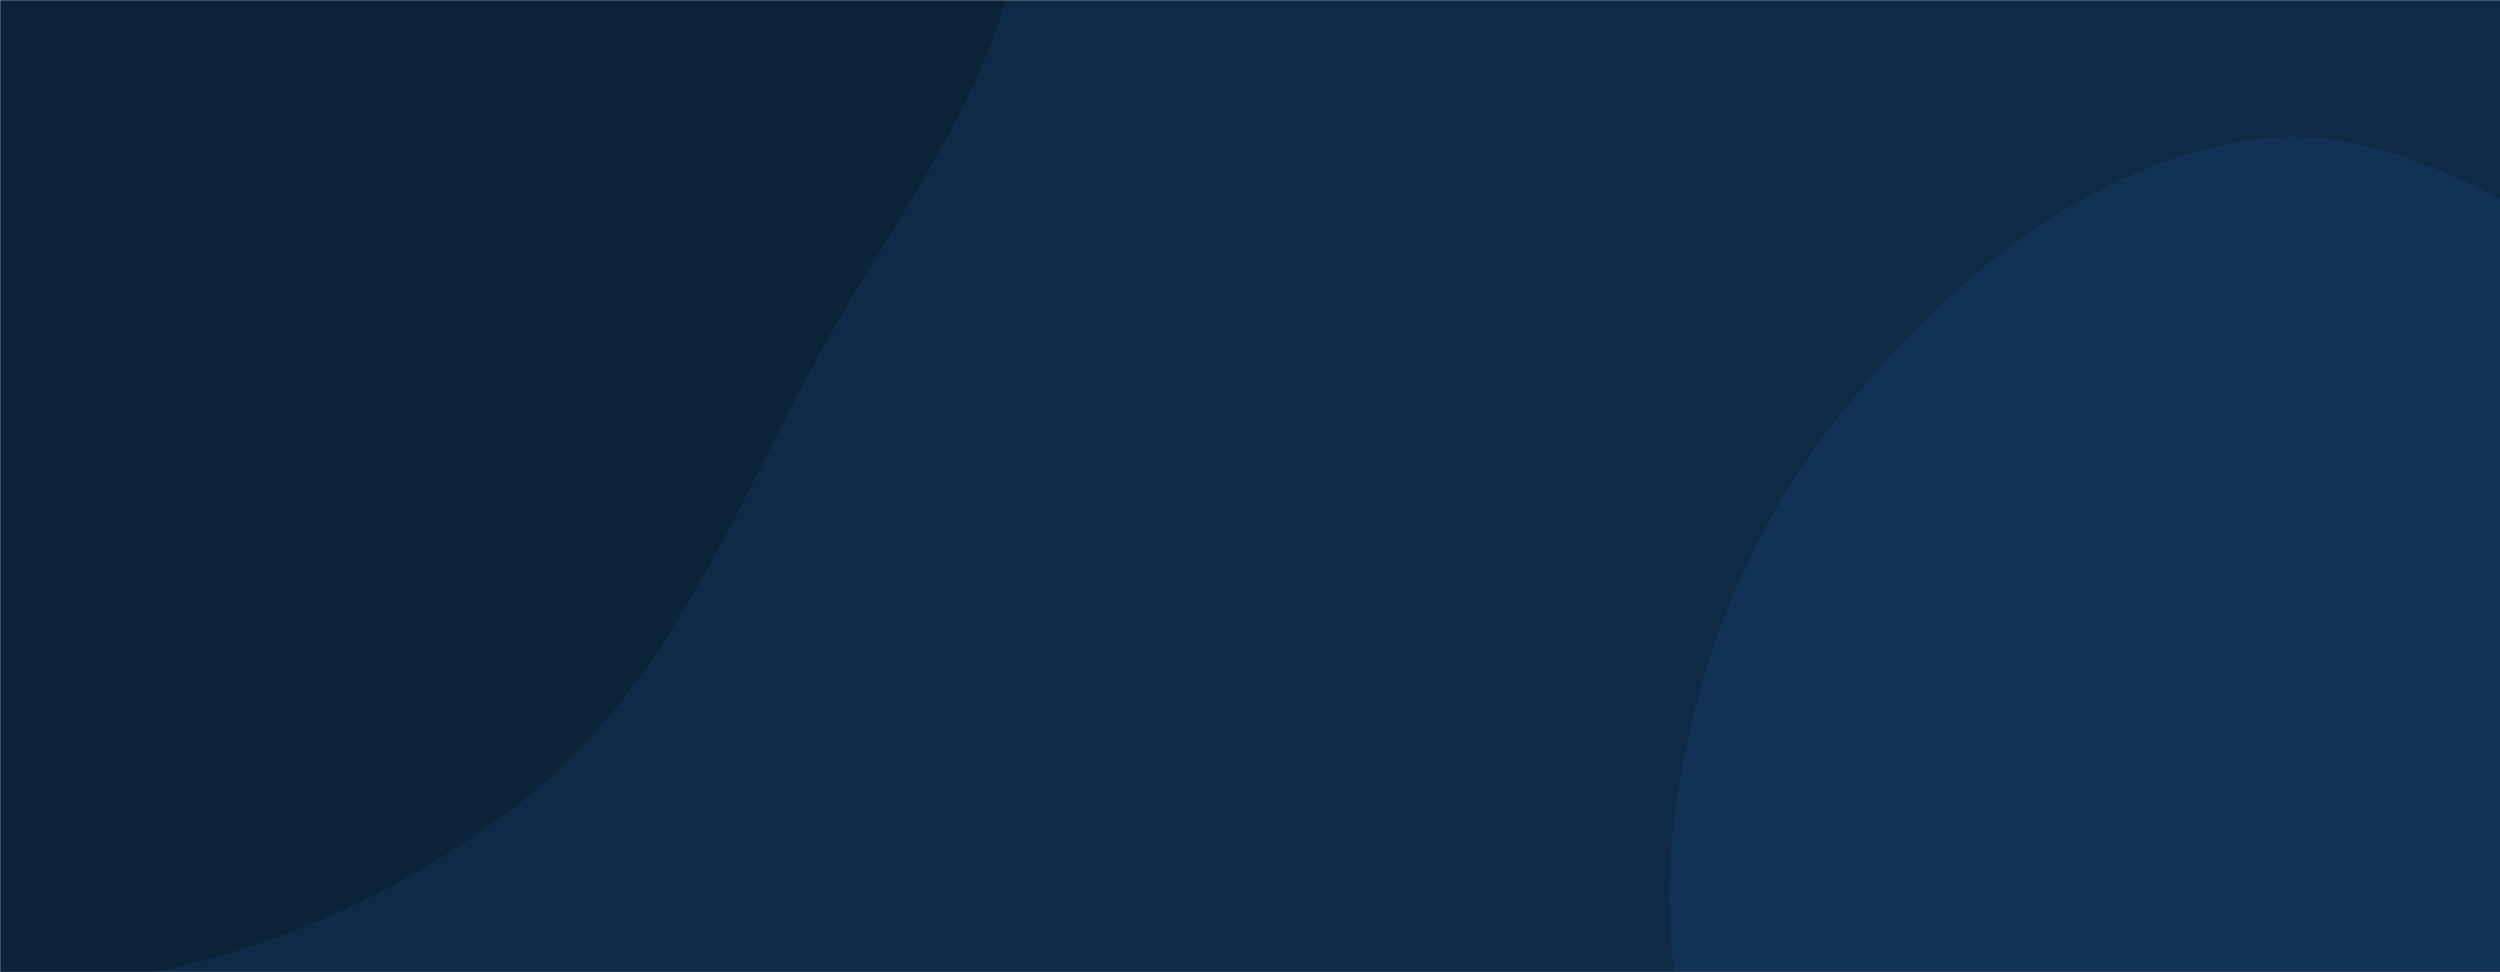 <svg xmlns="http://www.w3.org/2000/svg" version="1.1" xmlns:xlink="http://www.w3.org/1999/xlink" xmlns:svgjs="http://svgjs.com/svgjs" width="1440" height="560" preserveAspectRatio="none" viewBox="0 0 1440 560">
    <g mask="url(&quot;#SvgjsMask1000&quot;)" fill="none">
        <rect width="100%" height="560" x="0" y="0" fill="#0e2a47"></rect>
        <path d="M0,568.798C107.509,568.735,212.483,528.853,298.009,463.711C379.774,401.434,418.821,304.071,466.864,213.209C517.975,116.545,599.389,24.213,587.888,-84.526C576.314,-193.963,493.543,-284.685,407.014,-352.679C329.079,-413.919,225.036,-414.631,130.38,-444.033C33.865,-474.012,-54.101,-535.816,-154.796,-527.188C-266.013,-517.659,-387.753,-483.308,-454.598,-393.912C-520.864,-305.29,-481.814,-181.054,-495.705,-71.272C-509.297,36.148,-572.851,142.913,-535.378,244.499C-497.325,347.657,-392.278,407.092,-298.233,464.059C-206.251,519.776,-107.541,568.861,0,568.798" fill="#0b2239"></path>
        <path d="M1440 960.861C1512.54 945.025 1571.889 902.405 1636.172 865.25 1704.013 826.039 1786.596 803.811 1827.429 736.933 1869.868 667.426 1860.355 581.138 1859.363 499.705 1858.233 406.921 1883.634 298.336 1821.25 229.645 1758.793 160.873 1645.15 191.061 1555.838 165.491 1467.347 140.156 1390.274 67.481 1299.105 80.156 1204.348 93.329 1124.264 159.877 1063.675 233.913 1004.079 306.735 969.601 397.52 962.585 491.358 955.848 581.462 987.454 667.339 1025.127 749.466 1062.746 831.474 1099.408 923.919 1179.799 964.881 1258.686 1005.077 1353.5 979.745 1440 960.861" fill="#113255"></path>
    </g>
    <defs>
        <mask id="SvgjsMask1000">
            <rect width="100%" height="560" fill="#ffffff"></rect>
        </mask>
    </defs>
</svg>